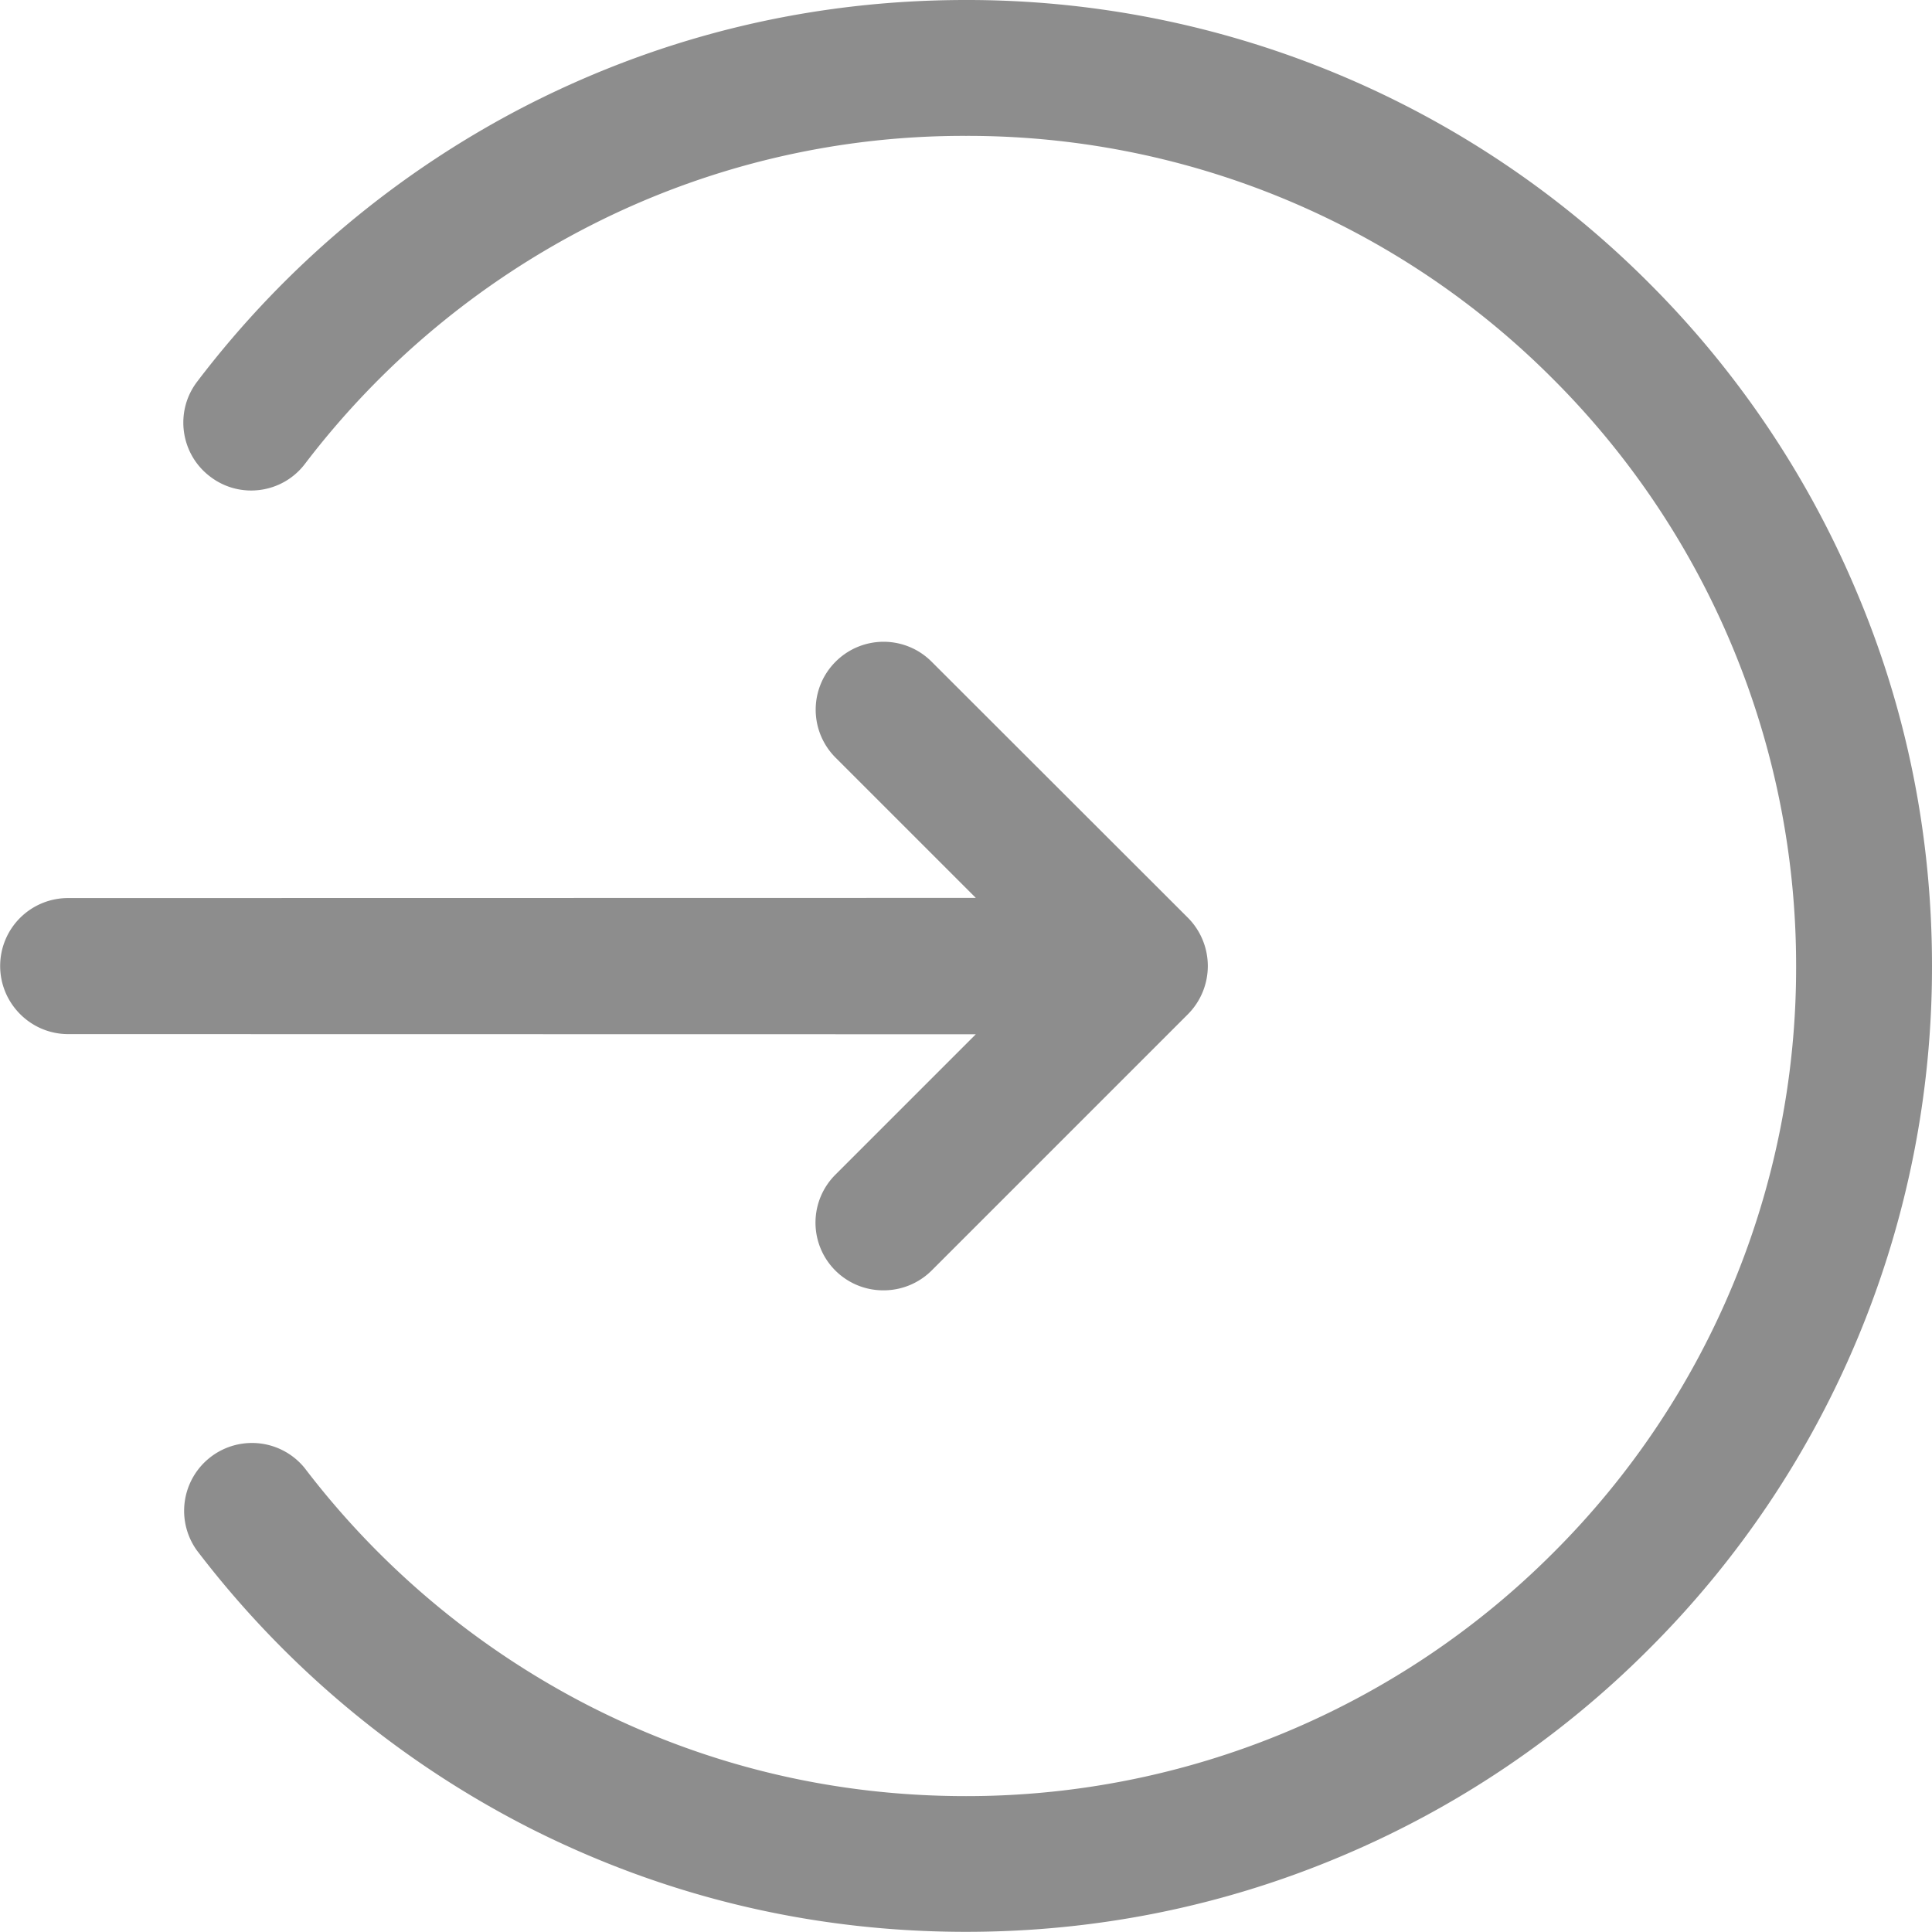 <?xml version="1.0" standalone="no"?><!DOCTYPE svg PUBLIC "-//W3C//DTD SVG 1.1//EN" "http://www.w3.org/Graphics/SVG/1.1/DTD/svg11.dtd"><svg t="1700573940401" class="icon" viewBox="0 0 1024 1024" version="1.1" xmlns="http://www.w3.org/2000/svg" p-id="2254" xmlns:xlink="http://www.w3.org/1999/xlink" width="200" height="200"><path d="M442.88 622.507a35.883 35.883 0 0 0 25.429 61.397 36.053 36.053 0 0 0 25.472-10.496l135.808-135.808a36.267 36.267 0 0 0 0-51.2l-135.808-135.68a35.925 35.925 0 0 0-50.901 0 35.925 35.925 0 0 0 0 50.859l74.325 74.325-481.109 0.085A35.968 35.968 0 0 0 0.085 512c0 19.883 16.213 36.096 36.011 36.096l481.109 0.085-74.325 74.325z" fill="#515151" opacity=".65" p-id="2255"></path><path d="M983.68 312.79a510.421 510.421 0 0 0-109.653-162.773A510.293 510.293 0 0 0 512 0c-81.28 0-159.104 18.517-231.211 55.04A514.944 514.944 0 0 0 104.533 202.24c-12.075 15.787-8.96 38.4 6.827 50.347 15.787 12.117 38.4 9.003 50.347-6.827a443.562 443.562 0 0 1 151.723-126.464A434.901 434.901 0 0 1 512 72.022a437.717 437.717 0 0 1 311.083 128.811A439.338 439.338 0 0 1 951.978 512a437.717 437.717 0 0 1-128.811 311.083A439.338 439.338 0 0 1 512 951.979c-69.888 0-136.704-15.872-198.827-47.36a444.501 444.501 0 0 1-151.68-126.507 35.968 35.968 0 0 0-57.173 43.605 516.352 516.352 0 0 0 176.469 147.2c72.107 36.48 149.931 54.997 231.211 54.997 69.12 0 136.192-13.525 199.296-40.235a509.44 509.44 0 0 0 162.688-109.653A510.293 510.293 0 0 0 1024 512c0-69.12-13.483-136.192-40.32-199.211z" fill="#515151" opacity=".65" p-id="2256"></path></svg>